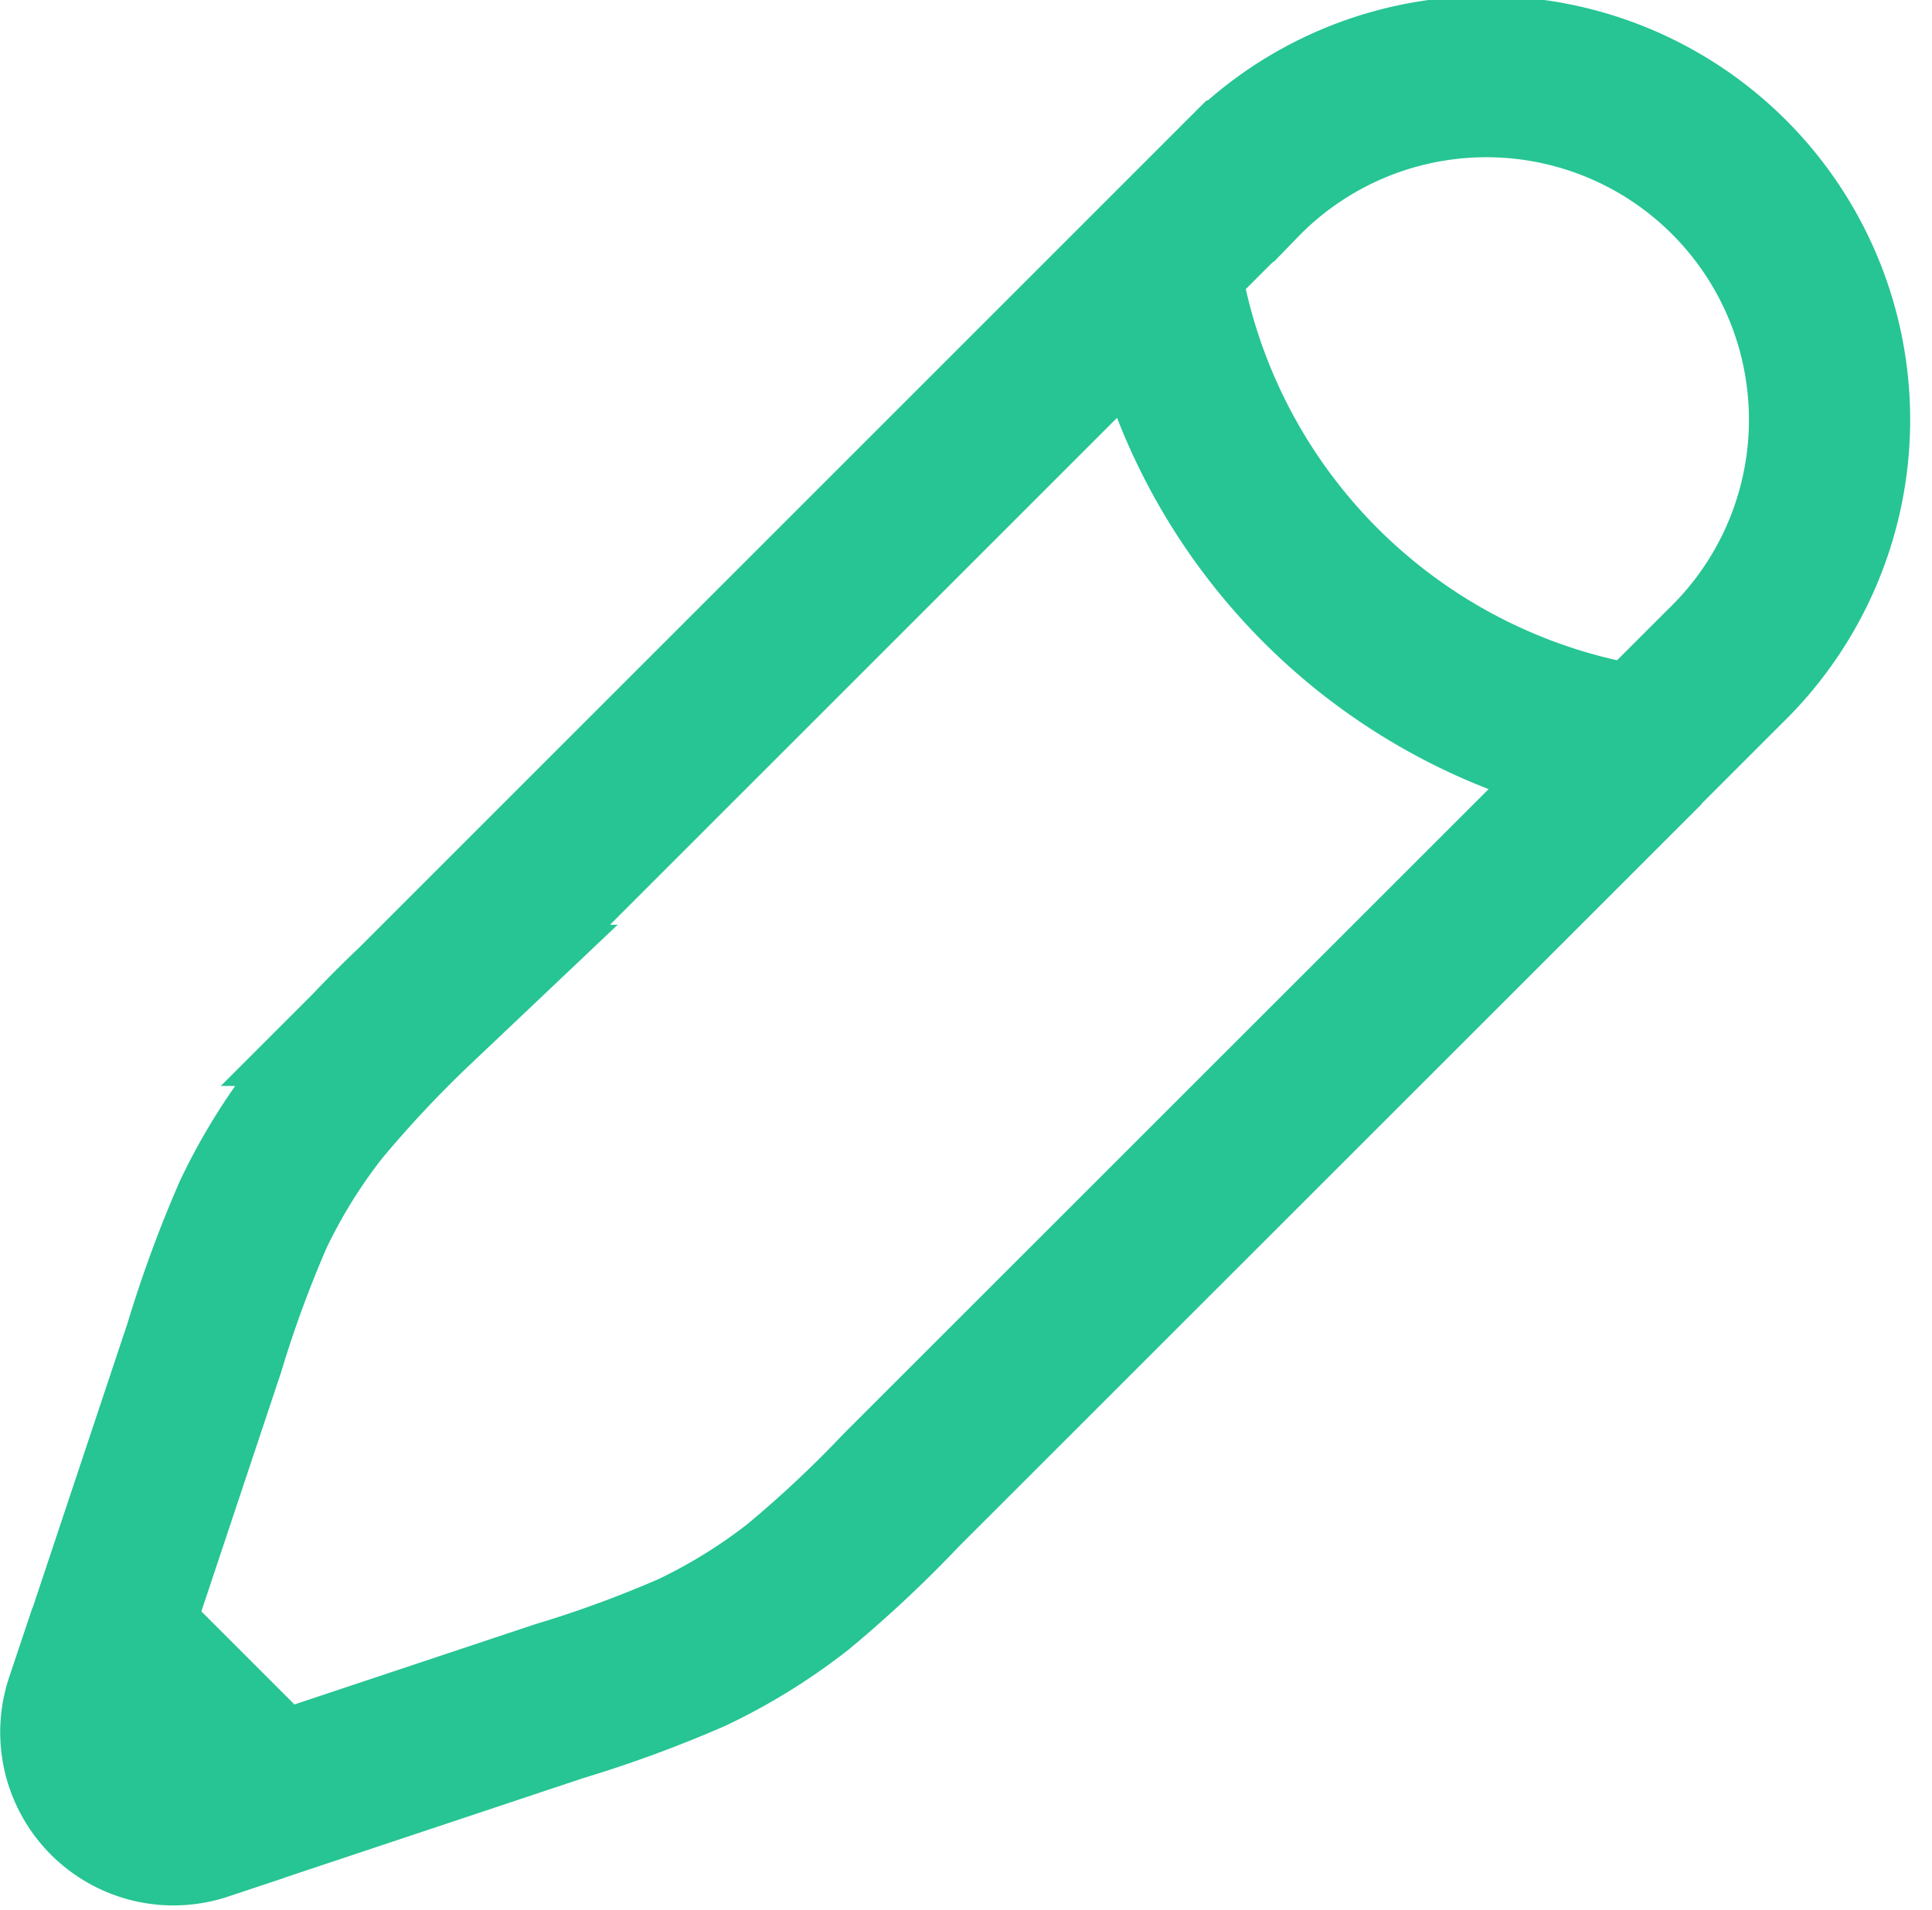 <svg xmlns="http://www.w3.org/2000/svg" width="17.976" height="17.778" viewBox="0 0 17.976 17.778">
  <path id="Path_784" data-name="Path 784" d="M106.035,340.569l.753-.753a3.193,3.193,0,1,1,4.515,4.515l-.753.753m-4.515-4.515a5.322,5.322,0,0,0,4.515,4.515m-4.515-4.515-6.918,6.918a11.047,11.047,0,0,0-.9.961,5.293,5.293,0,0,0-.608.983,11.131,11.131,0,0,0-.455,1.239l-.888,2.664m14.288-8.25L103.636,352a11.05,11.05,0,0,1-.961.9,5.294,5.294,0,0,1-.983.608,11.132,11.132,0,0,1-1.239.455l-2.664.888m0,0-.651.218a.862.862,0,0,1-1.09-1.09l.218-.651m1.523,1.523-1.523-1.523" transform="translate(-95.252 -338.131)" fill="none" stroke="#26c593" stroke-width="1.5"/>
</svg>
